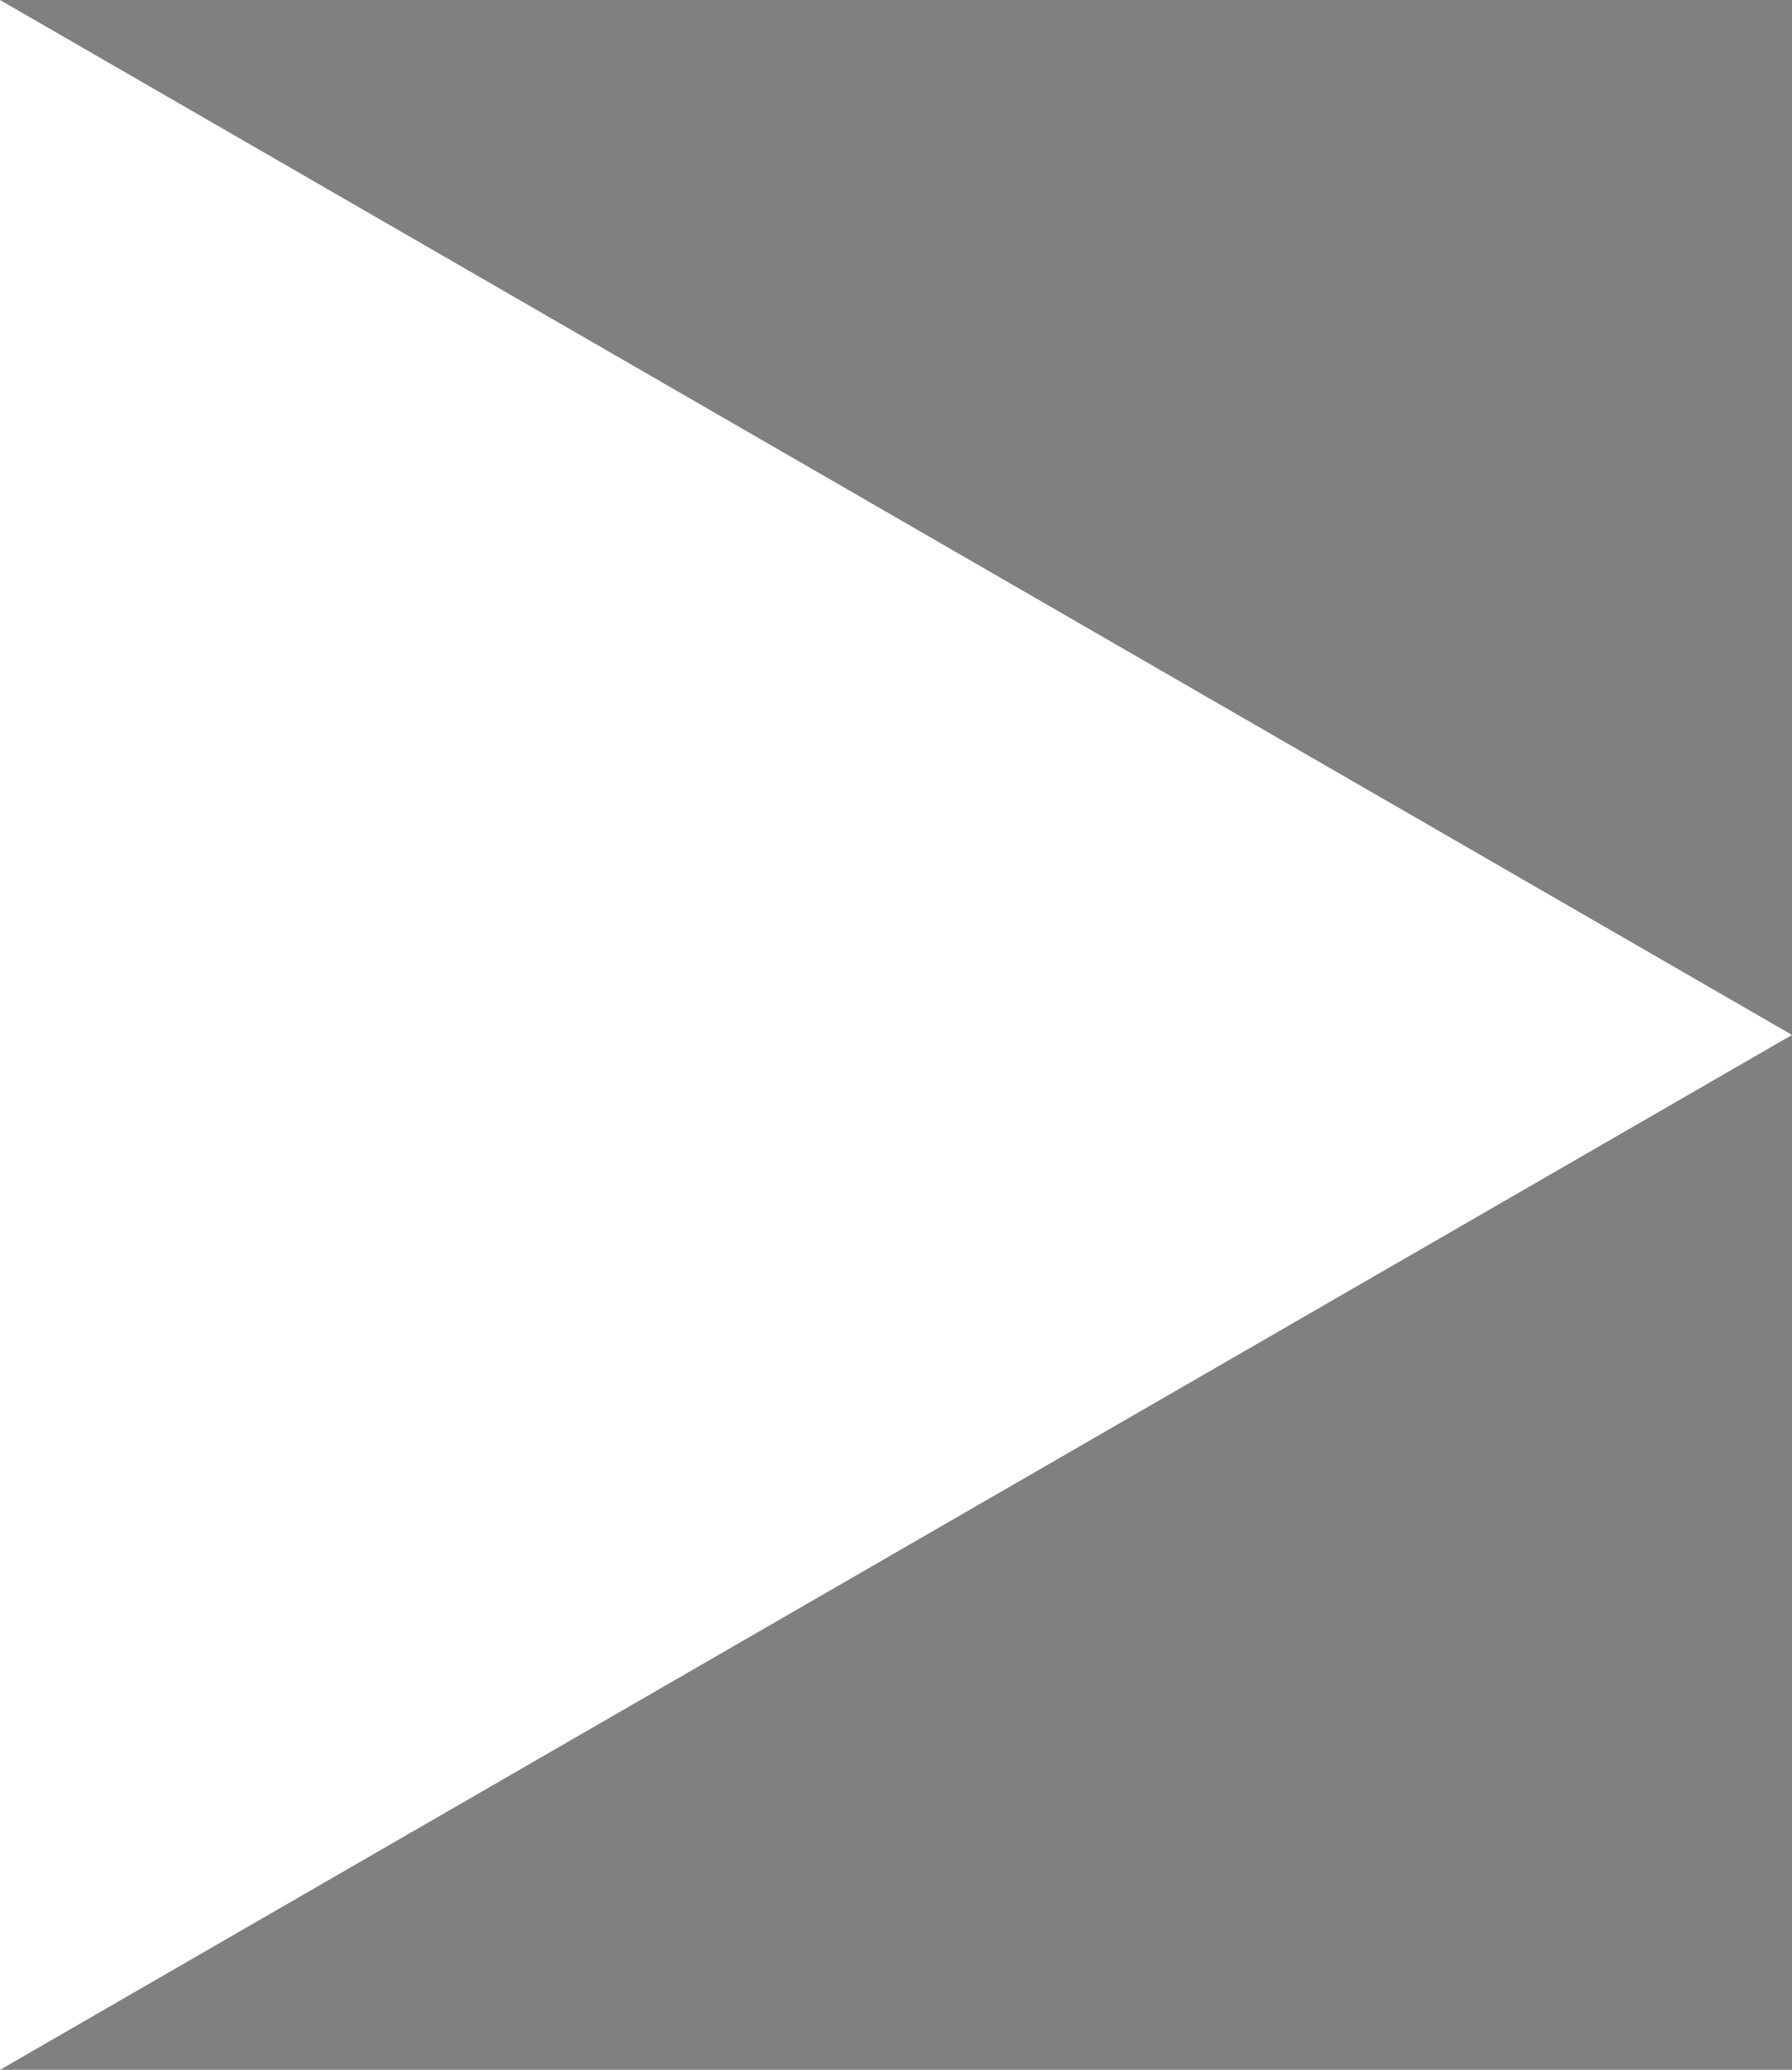 <?xml version="1.0" encoding="UTF-8" standalone="no"?>
<svg
   xmlns:dc="http://purl.org/dc/elements/1.1/"
   xmlns:cc="http://creativecommons.org/ns#"
   xmlns:rdf="http://www.w3.org/1999/02/22-rdf-syntax-ns#"
   xmlns:svg="http://www.w3.org/2000/svg"
   xmlns="http://www.w3.org/2000/svg"
   xmlns:sodipodi="http://sodipodi.sourceforge.net/DTD/sodipodi-0.dtd"
   xmlns:inkscape="http://www.inkscape.org/namespaces/inkscape"
   width="96.585mm"
   height="111.527mm"
   viewBox="0 0 96.585 111.527"
   version="1.1"
   id="svg851"
   inkscape:version="1.0.1 (3bc2e813f5, 2020-09-07)"
   sodipodi:docname="triangle.svg"
   inkscape:export-filename="M:\OneDrive - Eotvos Lorand Tudomanyegyetem\unity\MoonShot\Assets\triangle.png"
   inkscape:export-xdpi="264"
   inkscape:export-ydpi="264">
  <rect x="0" y="0" width="96.585" height="111.527" fill="#808080" stroke="none"/>
  <defs
     id="defs845" />
  <sodipodi:namedview
     id="base"
     pagecolor="#ffffff"
     bordercolor="#666666"
     borderopacity="1.0"
     inkscape:pageopacity="0.0"
     inkscape:pageshadow="2"
     inkscape:zoom="0.7"
     inkscape:cx="75.624581"
     inkscape:cy="205.94107"
     inkscape:document-units="mm"
     inkscape:current-layer="layer1"
     inkscape:document-rotation="0"
     showgrid="false"
     inkscape:pagecheckerboard="true"
     inkscape:window-width="1920"
     inkscape:window-height="1027"
     inkscape:window-x="1072"
     inkscape:window-y="-8"
     inkscape:window-maximized="1" />
  <g
     inkscape:label="Layer 1"
     inkscape:groupmode="layer"
     id="layer1"
     transform="translate(-58.897,-85.977)">
    <path
       sodipodi:type="star"
       style="opacity:0.997;fill:#ffffff;fill-rule:evenodd;stroke:#000000;stroke-width:0.092;stroke-linejoin:round;stroke-dasharray:0, 1.012;stroke-dashoffset:0.92"
       id="path1426"
       sodipodi:sides="3"
       sodipodi:cx="91.092262"
       sodipodi:cy="141.74107"
       sodipodi:r1="64.390327"
       sodipodi:r2="32.195164"
       sodipodi:arg1="0"
       sodipodi:arg2="1.0471976"
       inkscape:flatsided="false"
       inkscape:rounded="0"
       inkscape:randomized="0"
       d="m 155.483,141.741 -48.293,27.882 -48.293,27.882 0,-55.764 0,-55.764 48.293,27.882 z"
       inkscape:transform-center-x="-16.097581"
       inkscape:transform-center-y="-2.3380952e-06" />
  </g>
</svg>
